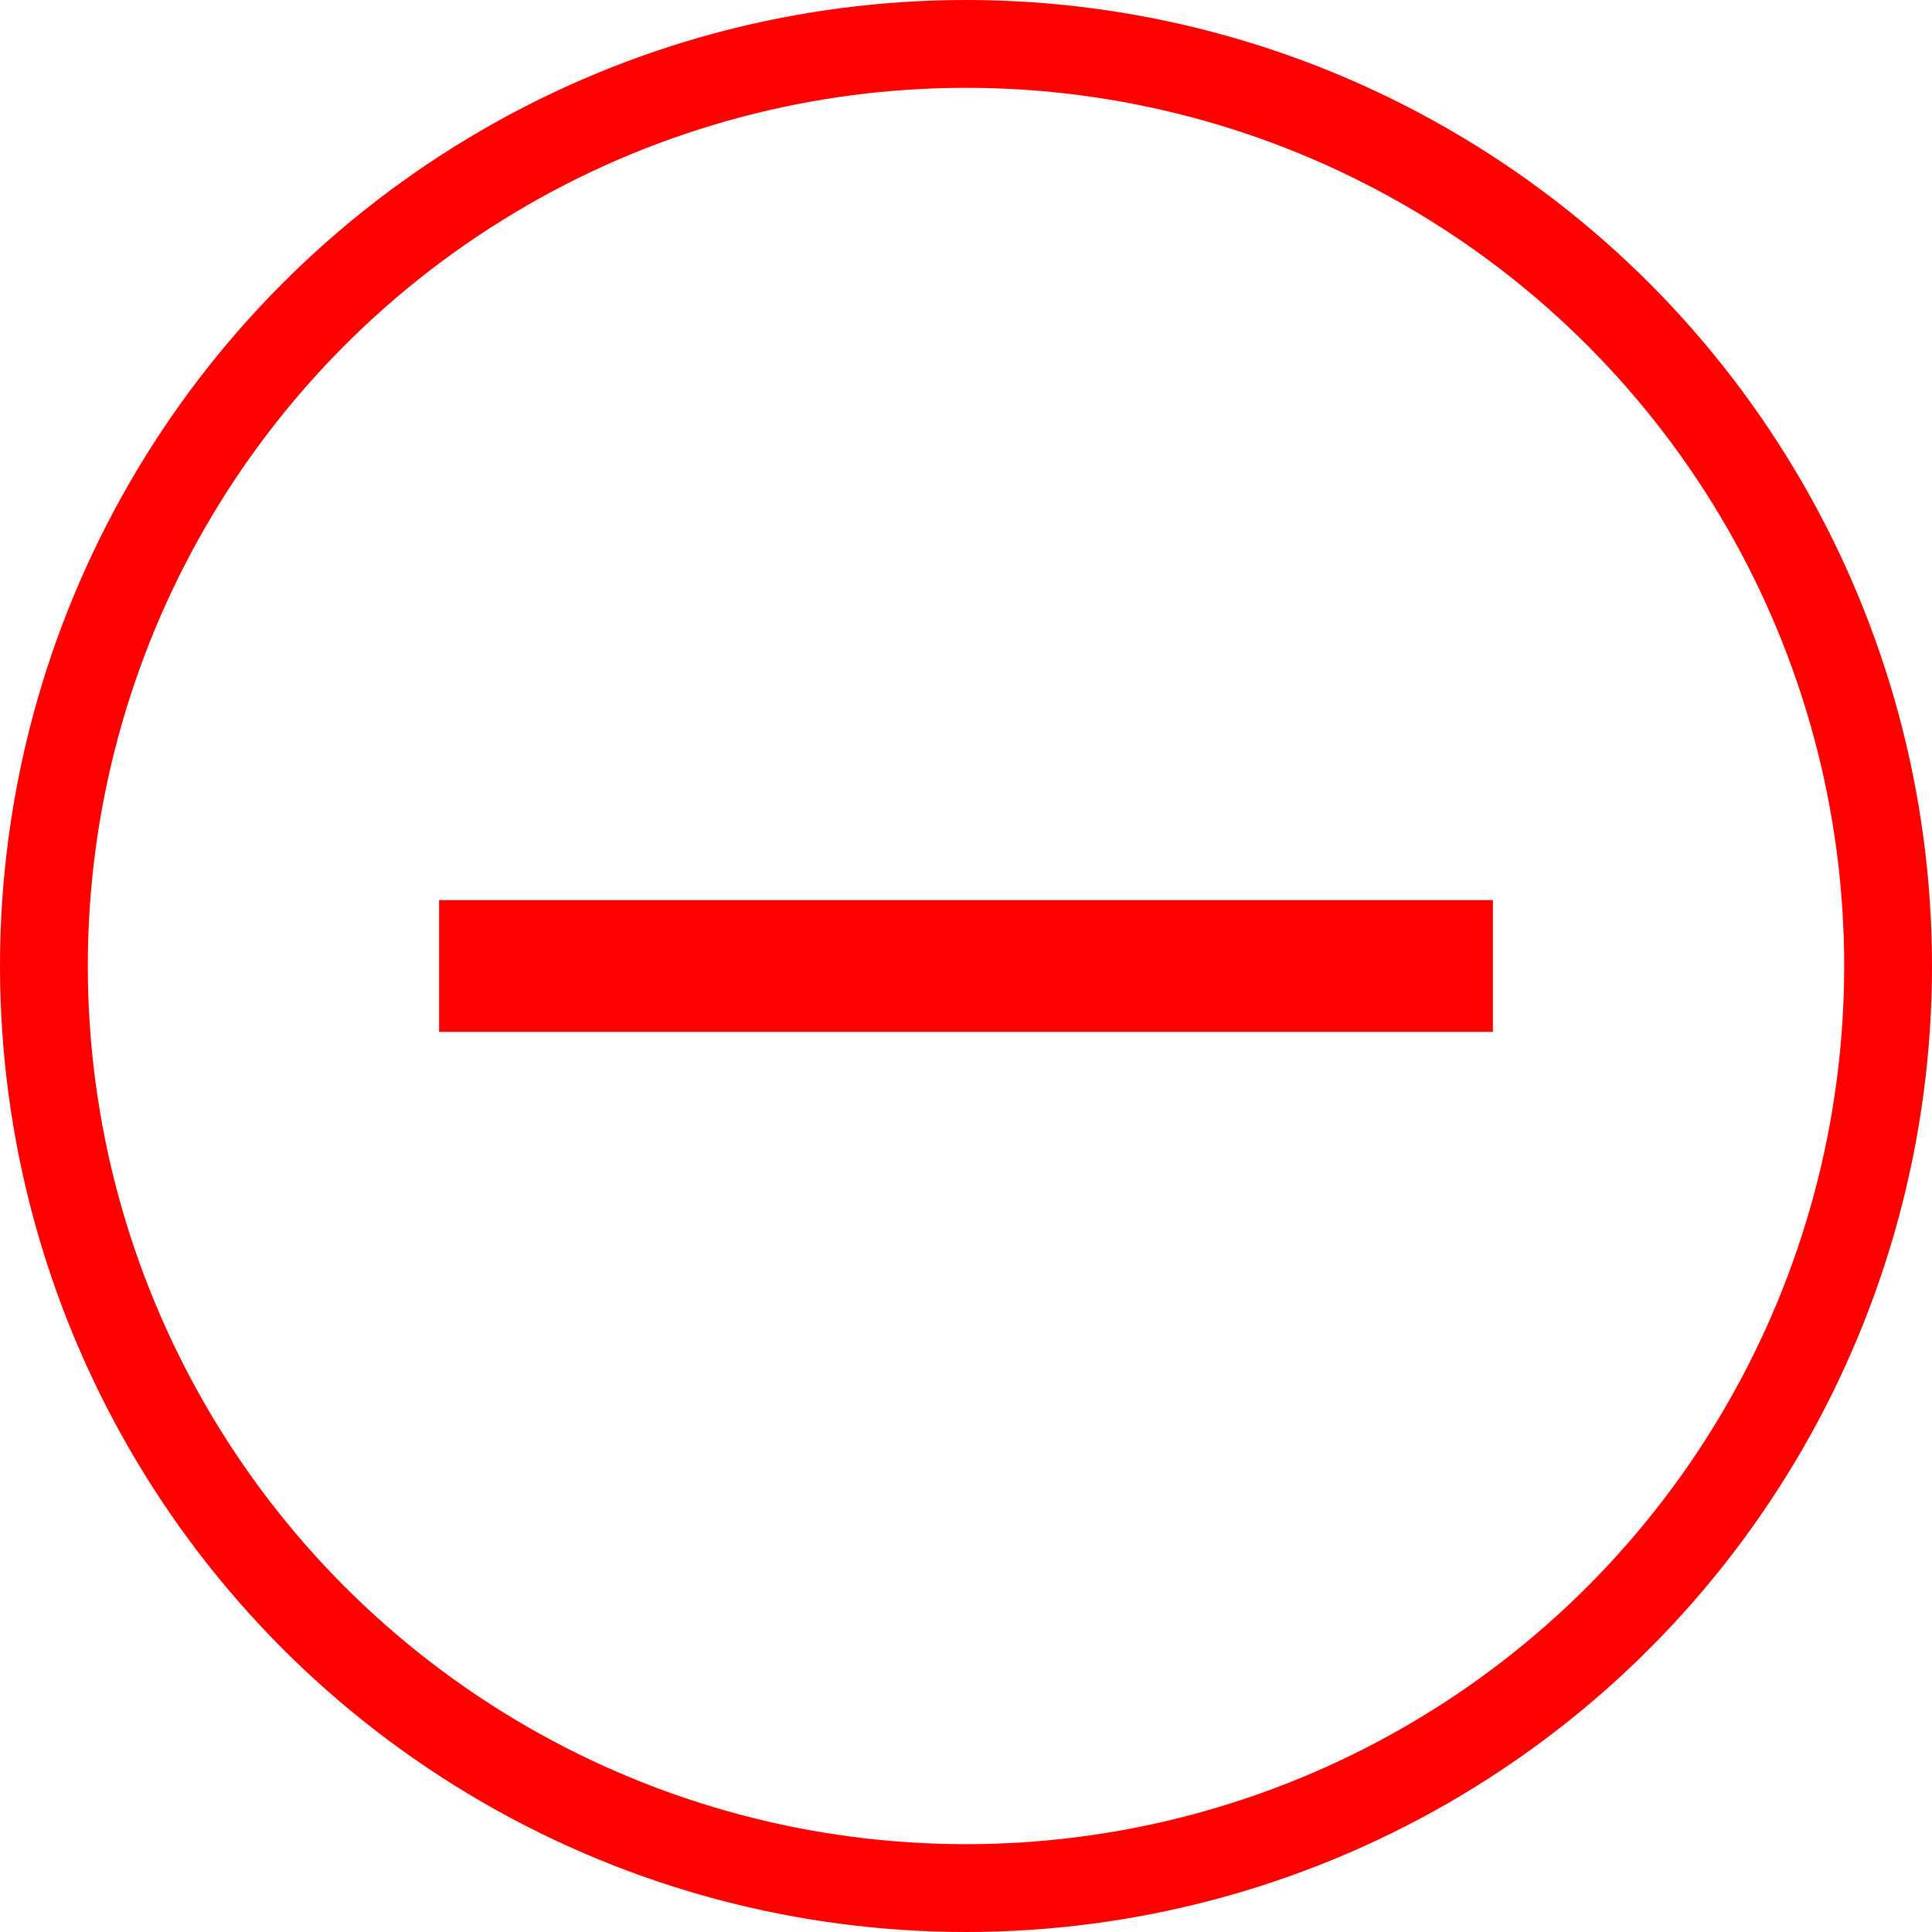<svg width="22" height="22" viewBox="0 0 22 22" fill="none" xmlns="http://www.w3.org/2000/svg">
<circle cx="11" cy="11" r="10.5" stroke="#FF0000"/>
<path d="M5 11H17" stroke="#FF0000" stroke-width="1.5"/>
</svg>
